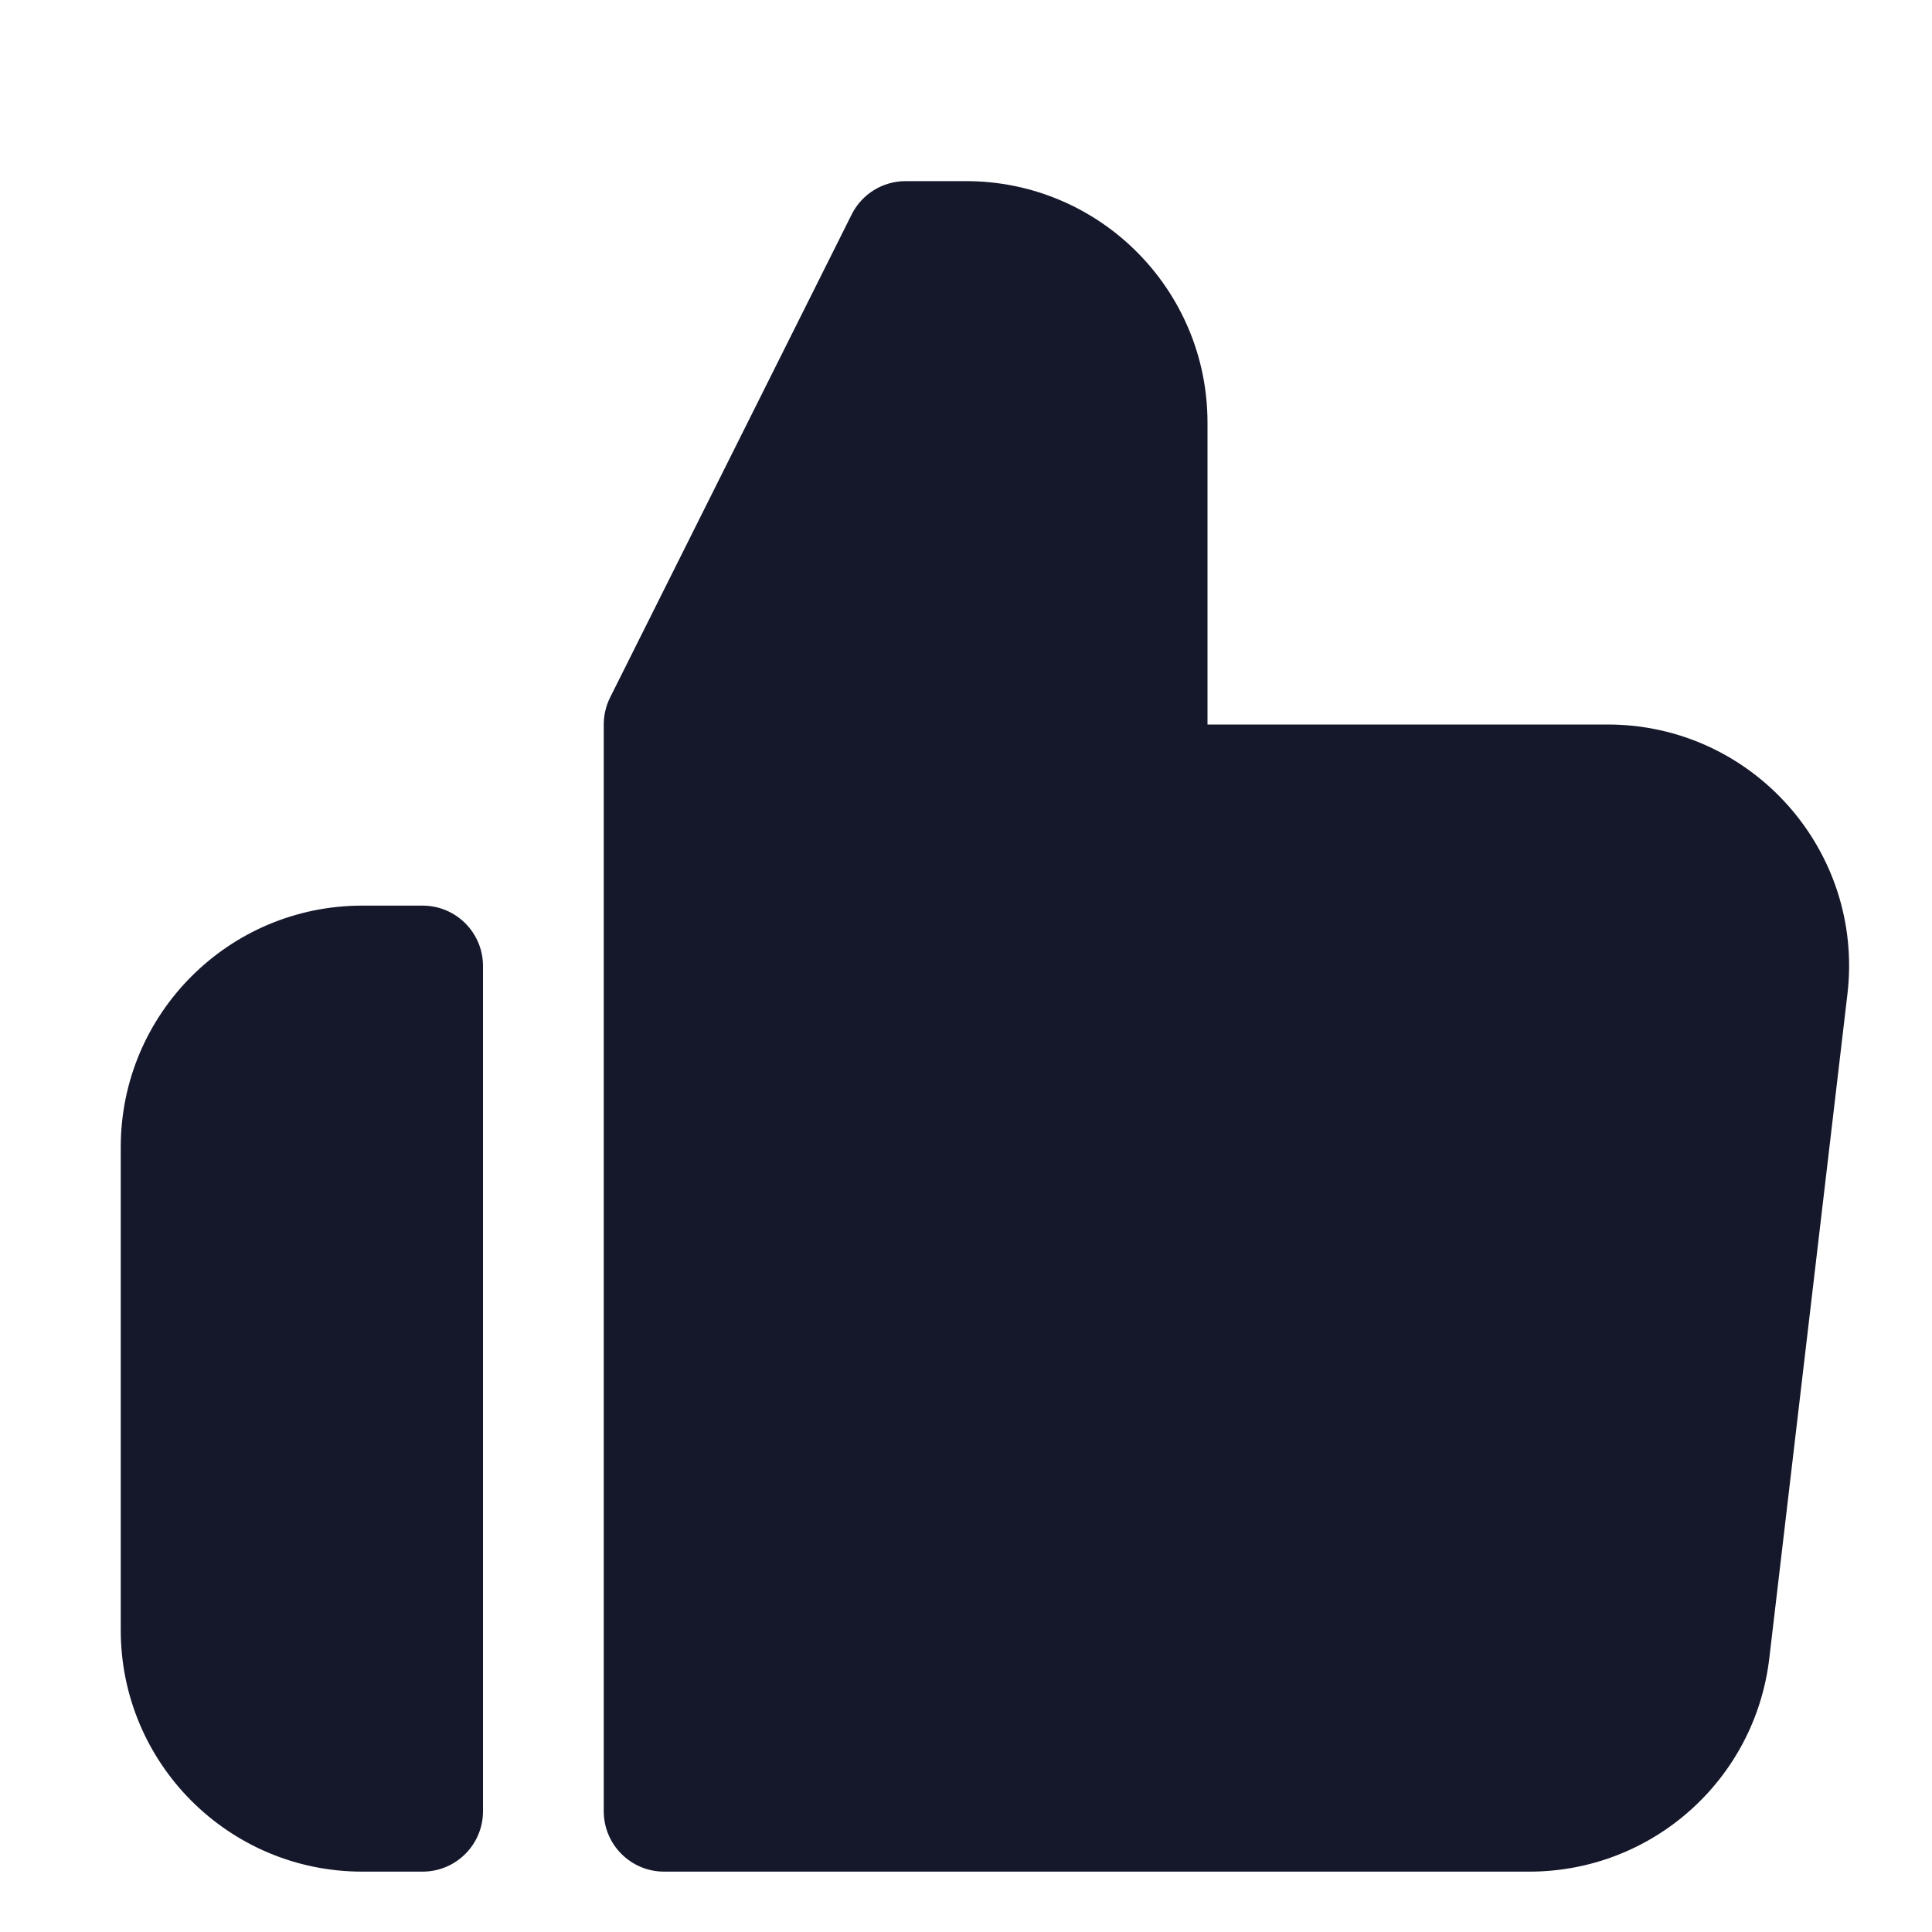<svg width="32" height="32" viewBox="0 0 32 32" fill="none" xmlns="http://www.w3.org/2000/svg" role="img" aria-label="Variant=Thumb Up, Type=Filled" data-icon="variantthumbuptypefilled" data-category="navigation">
  <title>Variant=Thumb Up, Type=Filled</title>
  <desc>navigation icon from Comcast Business Design System</desc>
<g id="Variant=Thumb Up, Type=Filled">
<g id="shape">
<path fill-rule="evenodd" clip-rule="evenodd" d="M10 30C10 30.552 10.448 31 11 31L25.332 31C27.361 31 29.068 29.482 29.305 27.467L30.599 16.467C30.879 14.089 29.021 12 26.626 12H20L20 7C20 4.791 18.209 3 16 3H15C14.621 3 14.275 3.214 14.106 3.553L10.105 11.553C10.036 11.692 10 11.845 10 12L10 30ZM8 16C8 15.448 7.552 15 7 15H6C3.791 15 2 16.791 2 19V27C2 29.209 3.791 31 6 31H7C7.552 31 8 30.552 8 30L8 16Z" fill="#15172B"/>
</g>
</g>
</svg>
